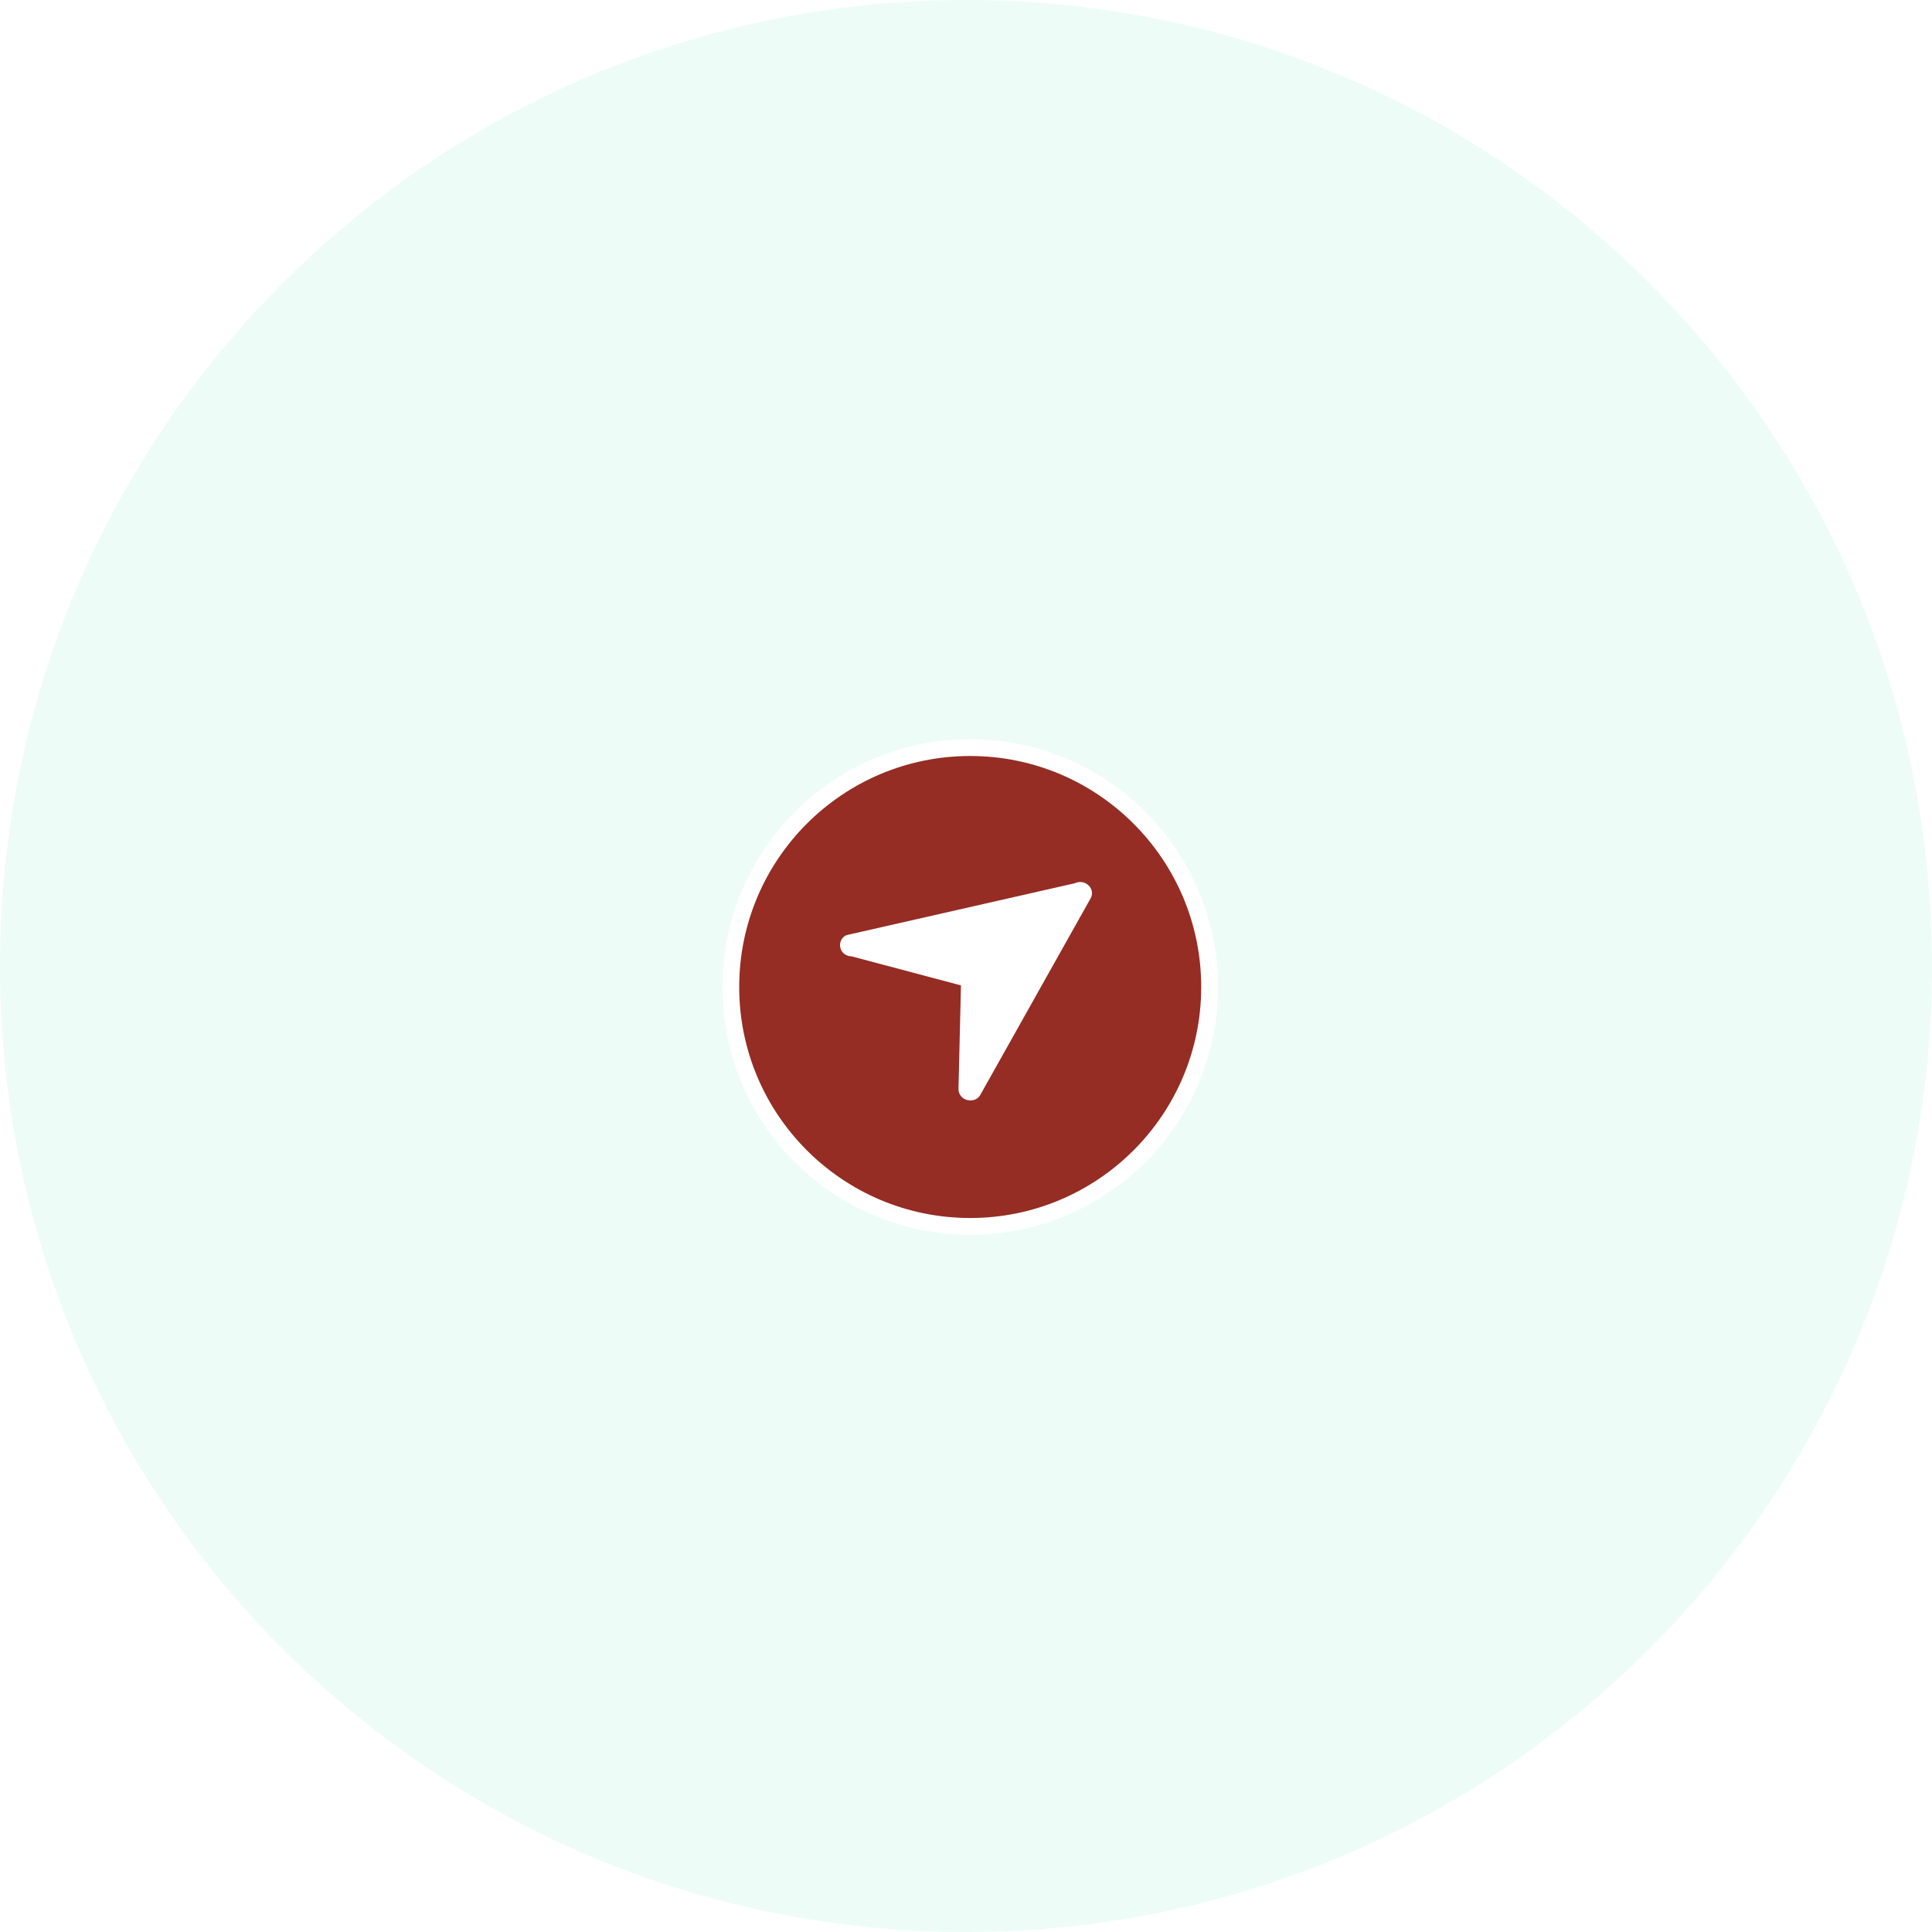 <svg width="230" height="230" viewBox="0 0 230 230" fill="none" xmlns="http://www.w3.org/2000/svg">
<path fill-rule="evenodd" clip-rule="evenodd" d="M115 230C178.513 230 230 178.513 230 115C230 51.487 178.513 0 115 0C51.487 0 0 51.487 0 115C0 178.513 51.487 230 115 230Z" fill="#4CE5B1" fill-opacity="0.1"/>
<g filter="url(#filter0_d_1_4234)">
<path fill-rule="evenodd" clip-rule="evenodd" d="M115.5 144C131.24 144 144 131.24 144 115.5C144 99.76 131.24 87 115.5 87C99.76 87 87 99.76 87 115.5C87 131.24 99.76 144 115.5 144Z" fill="#952D24"/>
<path fill-rule="evenodd" clip-rule="evenodd" d="M115.5 144C131.24 144 144 131.24 144 115.5C144 99.76 131.24 87 115.5 87C99.76 87 87 99.76 87 115.5C87 131.24 99.76 144 115.5 144Z" stroke="white" stroke-width="2"/>
</g>
<path d="M129.838 106.94L116.744 130.27C116.496 130.757 116.082 131 115.501 131C115.428 131 115.319 130.986 115.174 130.958C114.854 130.889 114.596 130.732 114.4 130.489C114.203 130.245 114.105 129.971 114.105 129.665L114.4 117.309L101.391 113.853C101.071 113.853 100.784 113.759 100.53 113.571C100.275 113.383 100.112 113.136 100.039 112.83C99.966 112.524 99.995 112.232 100.126 111.954C100.257 111.676 100.468 111.467 100.758 111.328L127.963 105.146C128.152 105.049 128.363 105 128.596 105C128.988 105 129.315 105.132 129.577 105.396C129.795 105.591 129.929 105.831 129.98 106.116C130.031 106.401 129.984 106.676 129.838 106.94Z" fill="white"/>
<defs>
<filter id="filter0_d_1_4234" x="82" y="84" width="67" height="67" filterUnits="userSpaceOnUse" color-interpolation-filters="sRGB">
<feFlood flood-opacity="0" result="BackgroundImageFix"/>
<feColorMatrix in="SourceAlpha" type="matrix" values="0 0 0 0 0 0 0 0 0 0 0 0 0 0 0 0 0 0 127 0" result="hardAlpha"/>
<feOffset dy="2"/>
<feGaussianBlur stdDeviation="2"/>
<feColorMatrix type="matrix" values="0 0 0 0 0 0 0 0 0 0 0 0 0 0 0 0 0 0 0.3 0"/>
<feBlend mode="normal" in2="BackgroundImageFix" result="effect1_dropShadow_1_4234"/>
<feBlend mode="normal" in="SourceGraphic" in2="effect1_dropShadow_1_4234" result="shape"/>
</filter>
</defs>
</svg>
